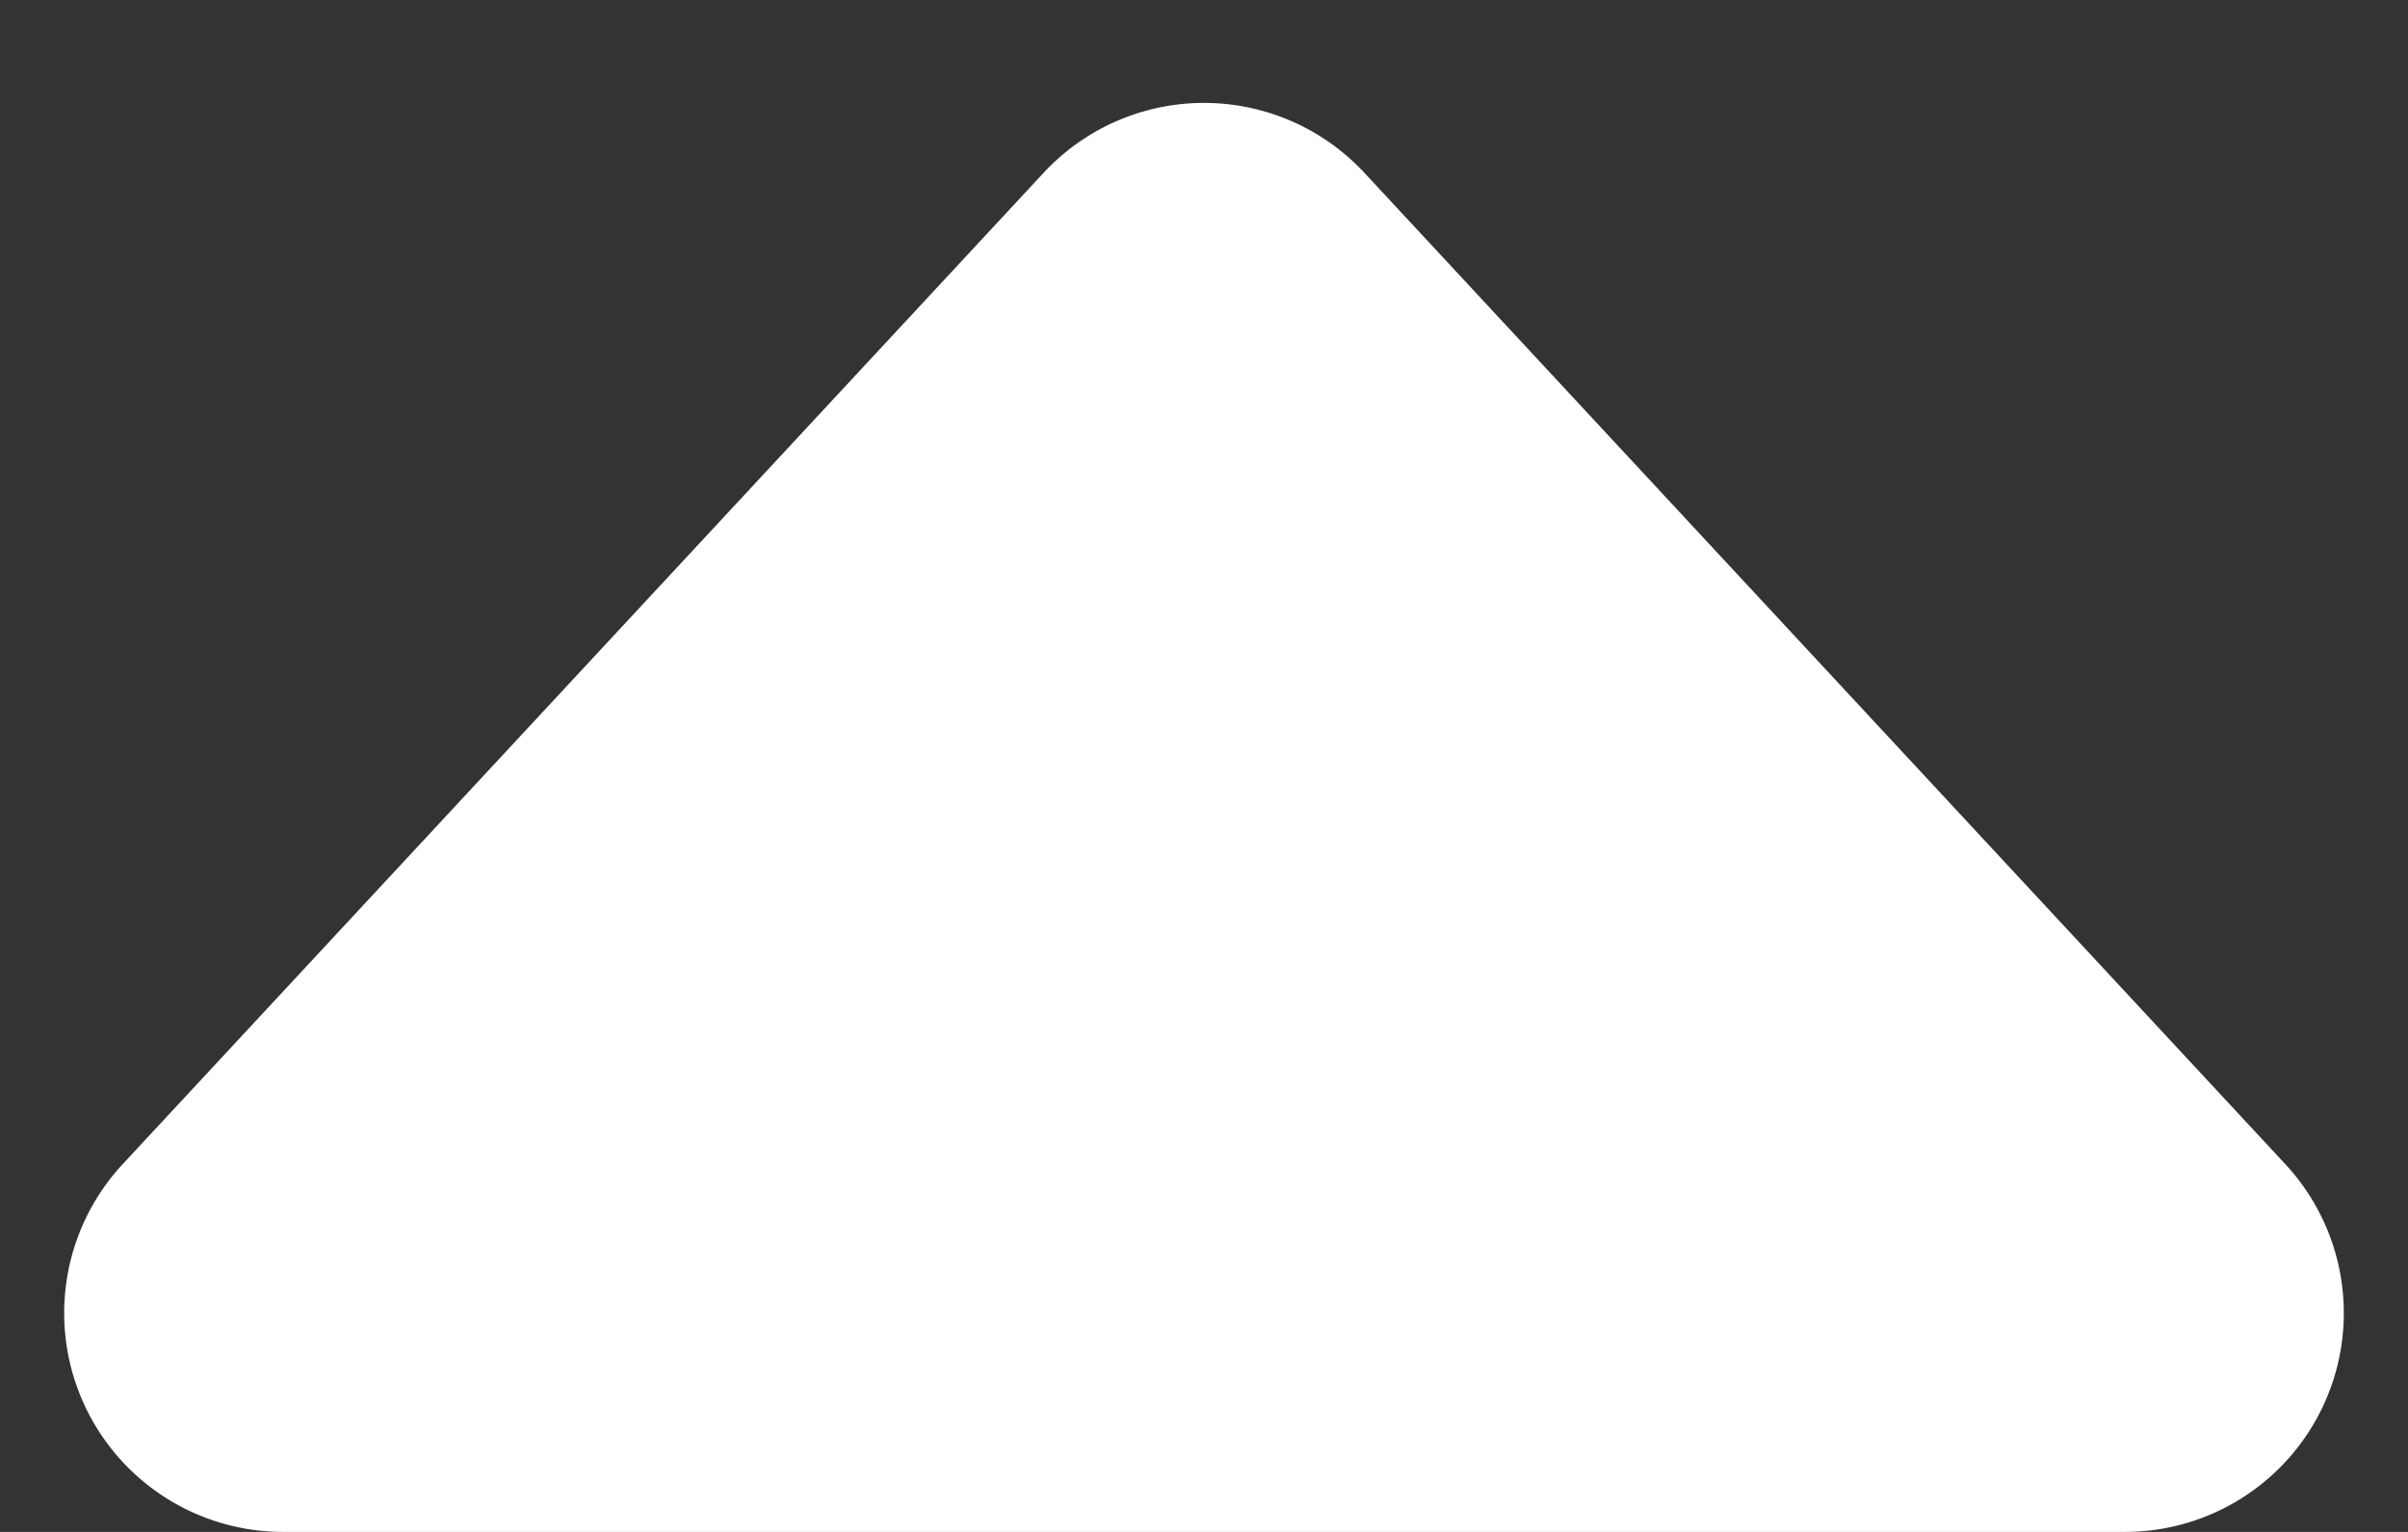 <svg xmlns="http://www.w3.org/2000/svg" width="11" height="7" viewBox="0 0 11 7"><rect x="0" y="0" width="11" height="7" fill="#333333" stroke="none"/><g><g><path fill="#fff" d="M4.767.79a1 1 0 0 1 1.466 0l4.207 4.53A1 1 0 0 1 9.707 7H1.293A1 1 0 0 1 .56 5.32z"/></g></g></svg>